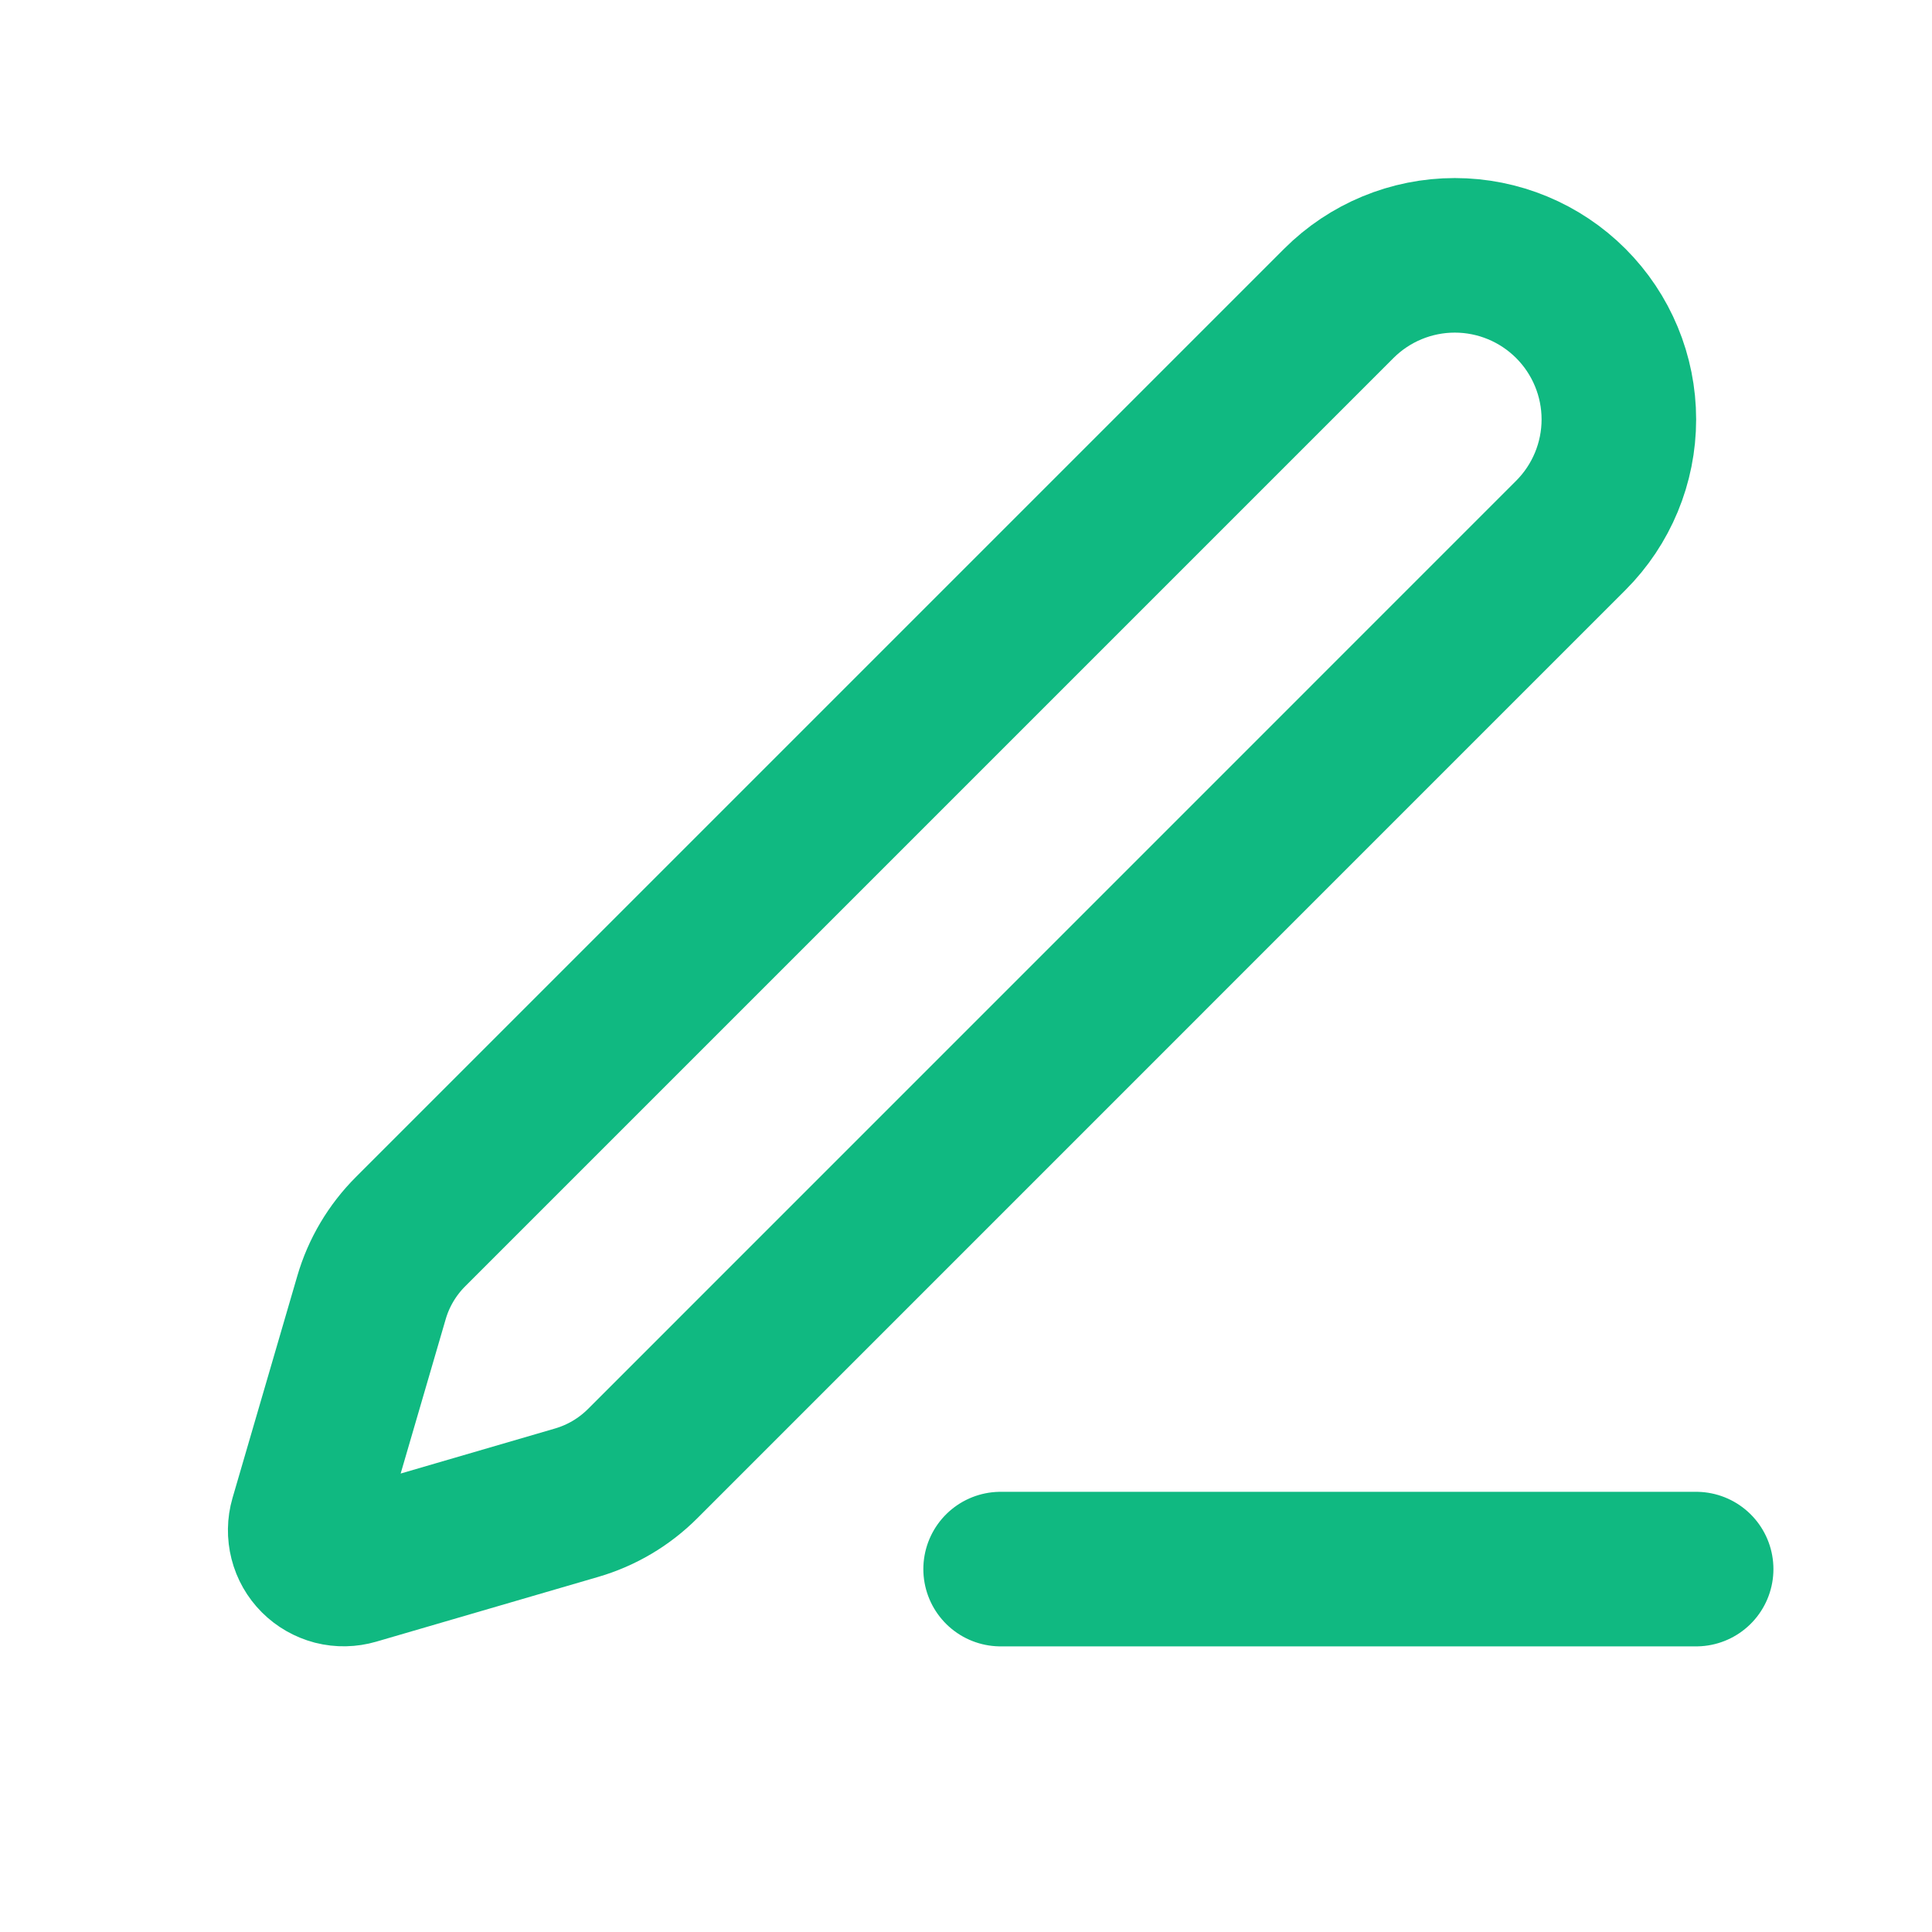 <svg width="25" height="25" viewBox="0 0 25 25" fill="none" xmlns="http://www.w3.org/2000/svg">
<path d="M12.948 20.304H21.948M17.324 3.926C17.722 3.528 18.262 3.304 18.825 3.304C19.388 3.304 19.928 3.528 20.326 3.926C20.724 4.324 20.948 4.864 20.948 5.427C20.948 5.99 20.724 6.53 20.326 6.928L8.316 18.939C8.078 19.177 7.784 19.351 7.461 19.445L4.589 20.283C4.503 20.308 4.412 20.31 4.325 20.288C4.238 20.265 4.159 20.22 4.096 20.157C4.032 20.093 3.987 20.014 3.965 19.927C3.943 19.84 3.944 19.749 3.969 19.663L4.807 16.791C4.901 16.468 5.075 16.175 5.313 15.937L17.324 3.926Z" stroke="#10B981" stroke-width="2" stroke-linecap="round" stroke-linejoin="round"/>
</svg>
